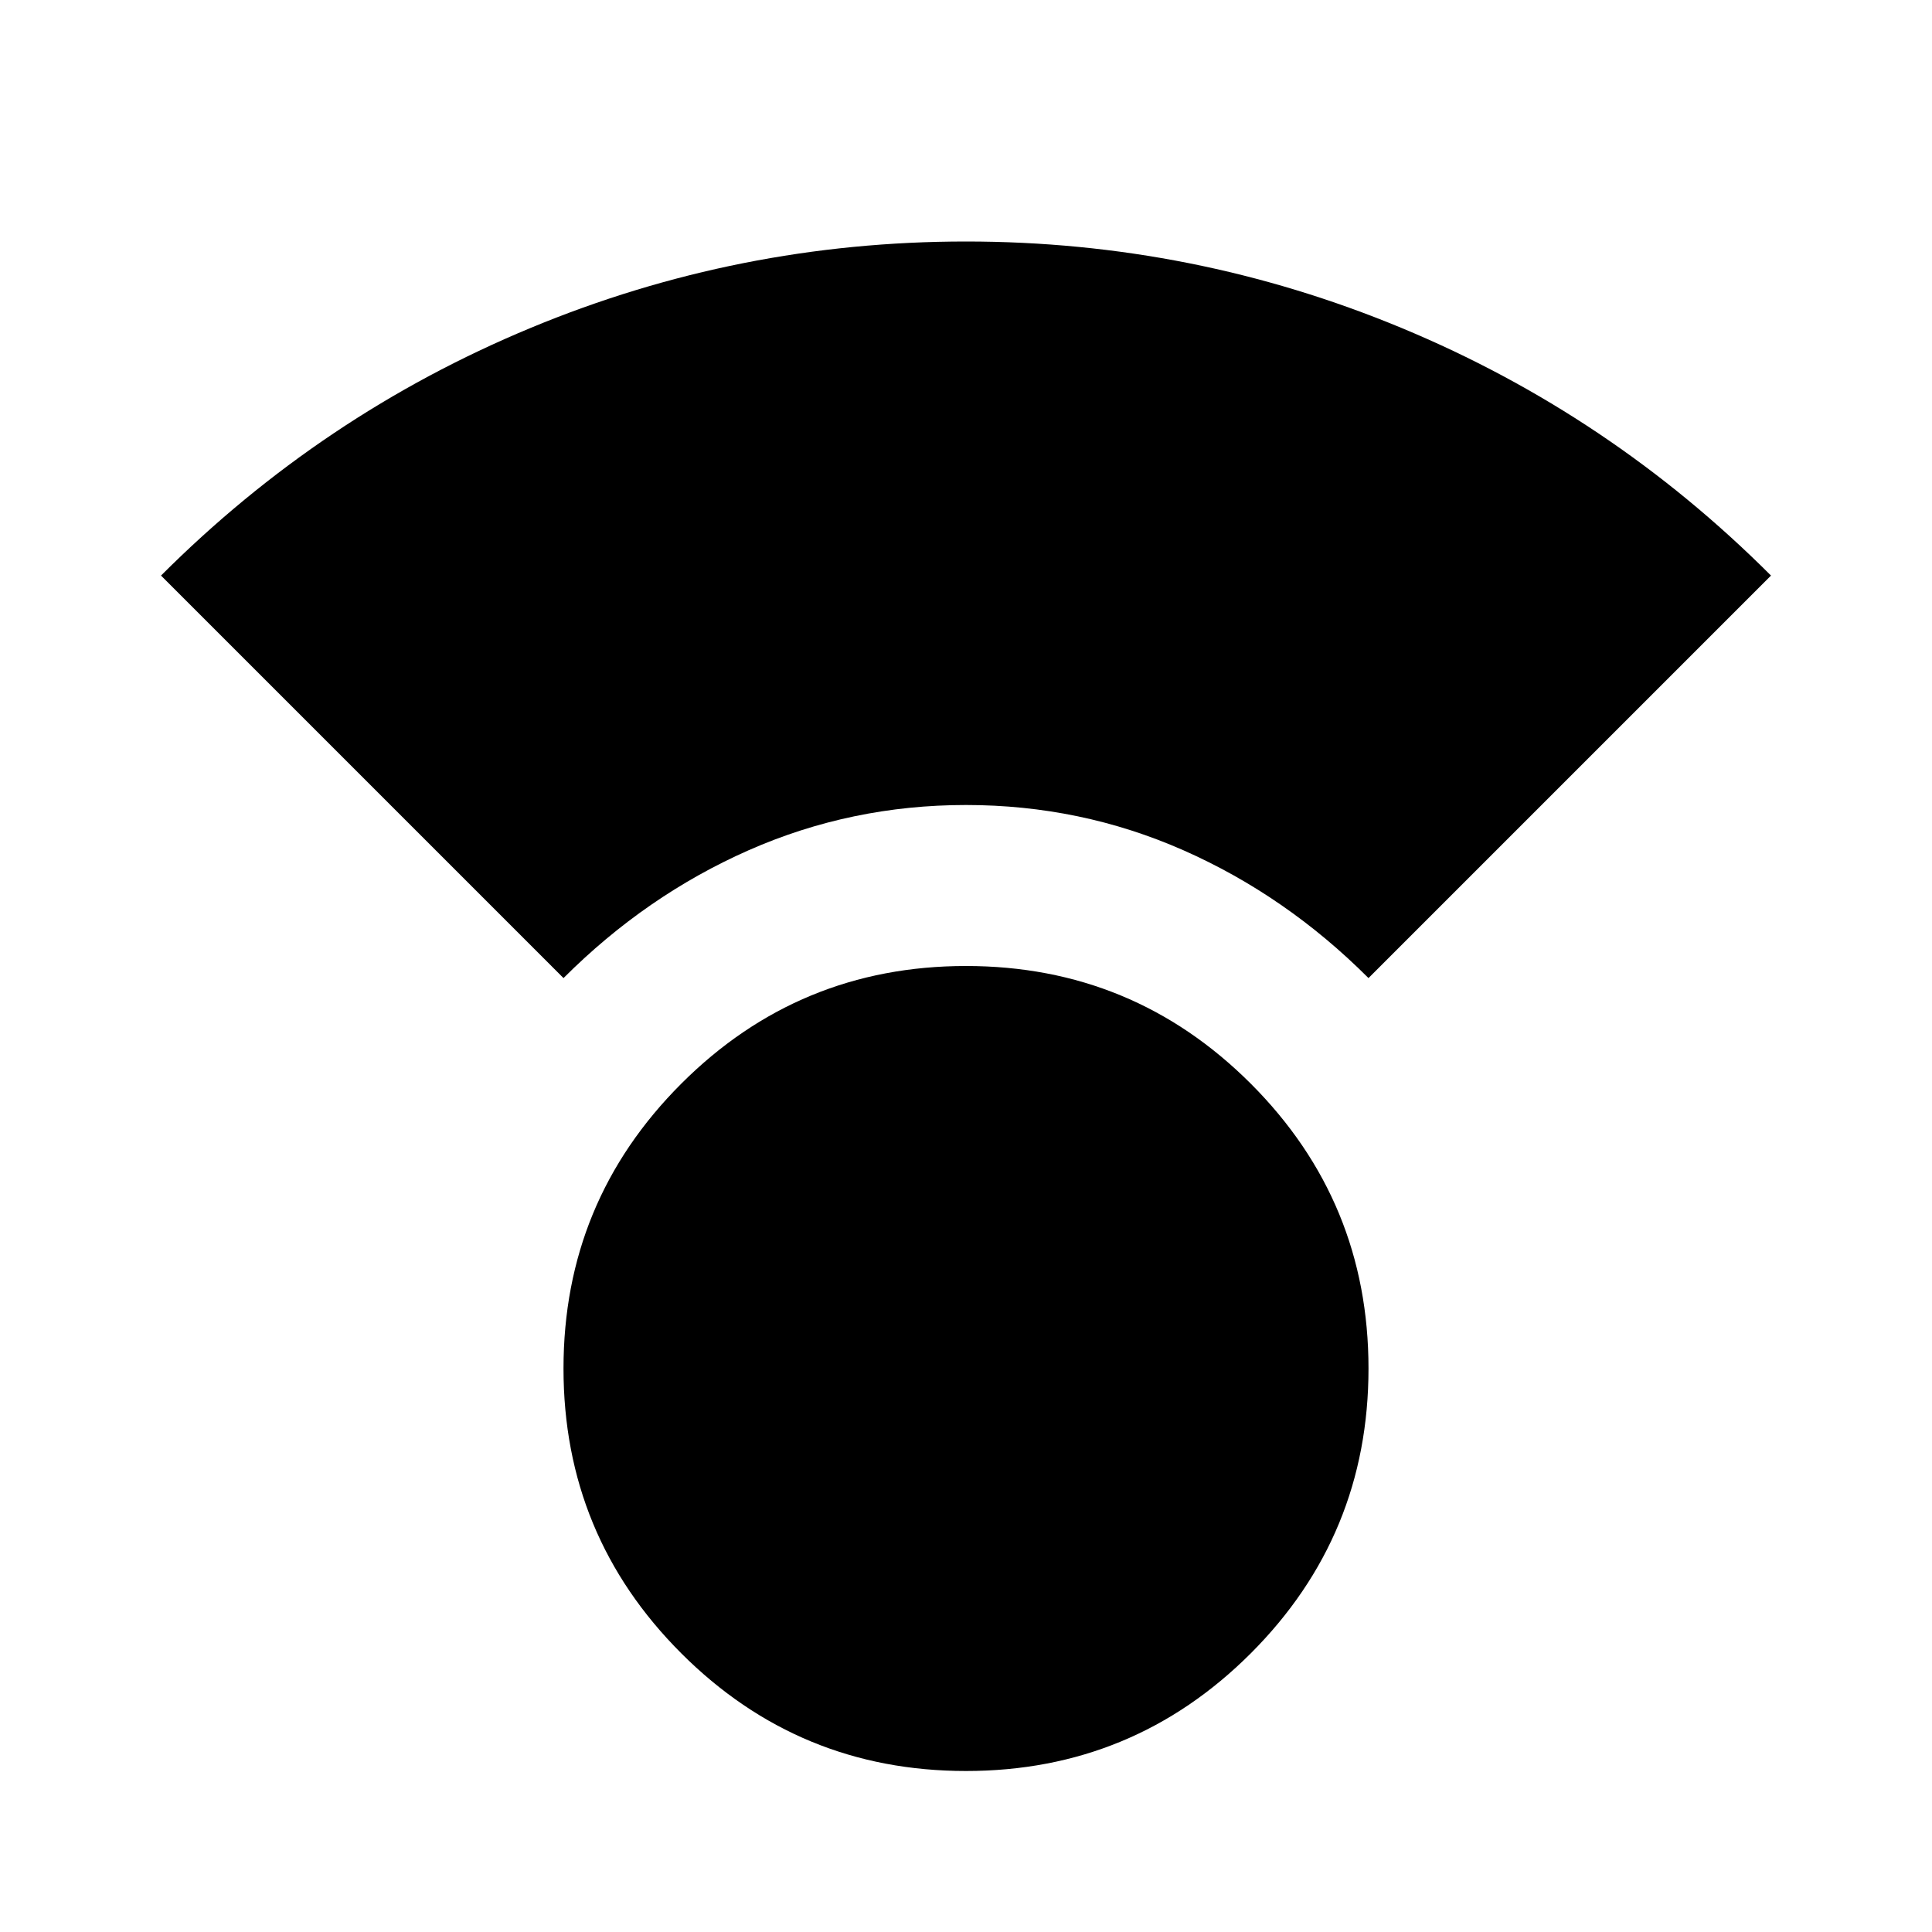 <svg xmlns="http://www.w3.org/2000/svg" height="24" width="24"><path d="M12 22q-2.075 0-3.537-1.462Q7 19.075 7 17q0-2.075 1.463-3.538Q9.925 12 12 12t3.538 1.462Q17 14.925 17 17q0 2.075-1.462 3.538Q14.075 22 12 22Zm-5-9.85-5-5q2-2 4.588-3.075Q9.175 3 12 3q2.825 0 5.413 1.075Q20 5.15 22 7.15l-5 5q-1.025-1.025-2.3-1.588Q13.425 10 12 10q-1.425 0-2.7.562-1.275.563-2.3 1.588Z"/></svg>